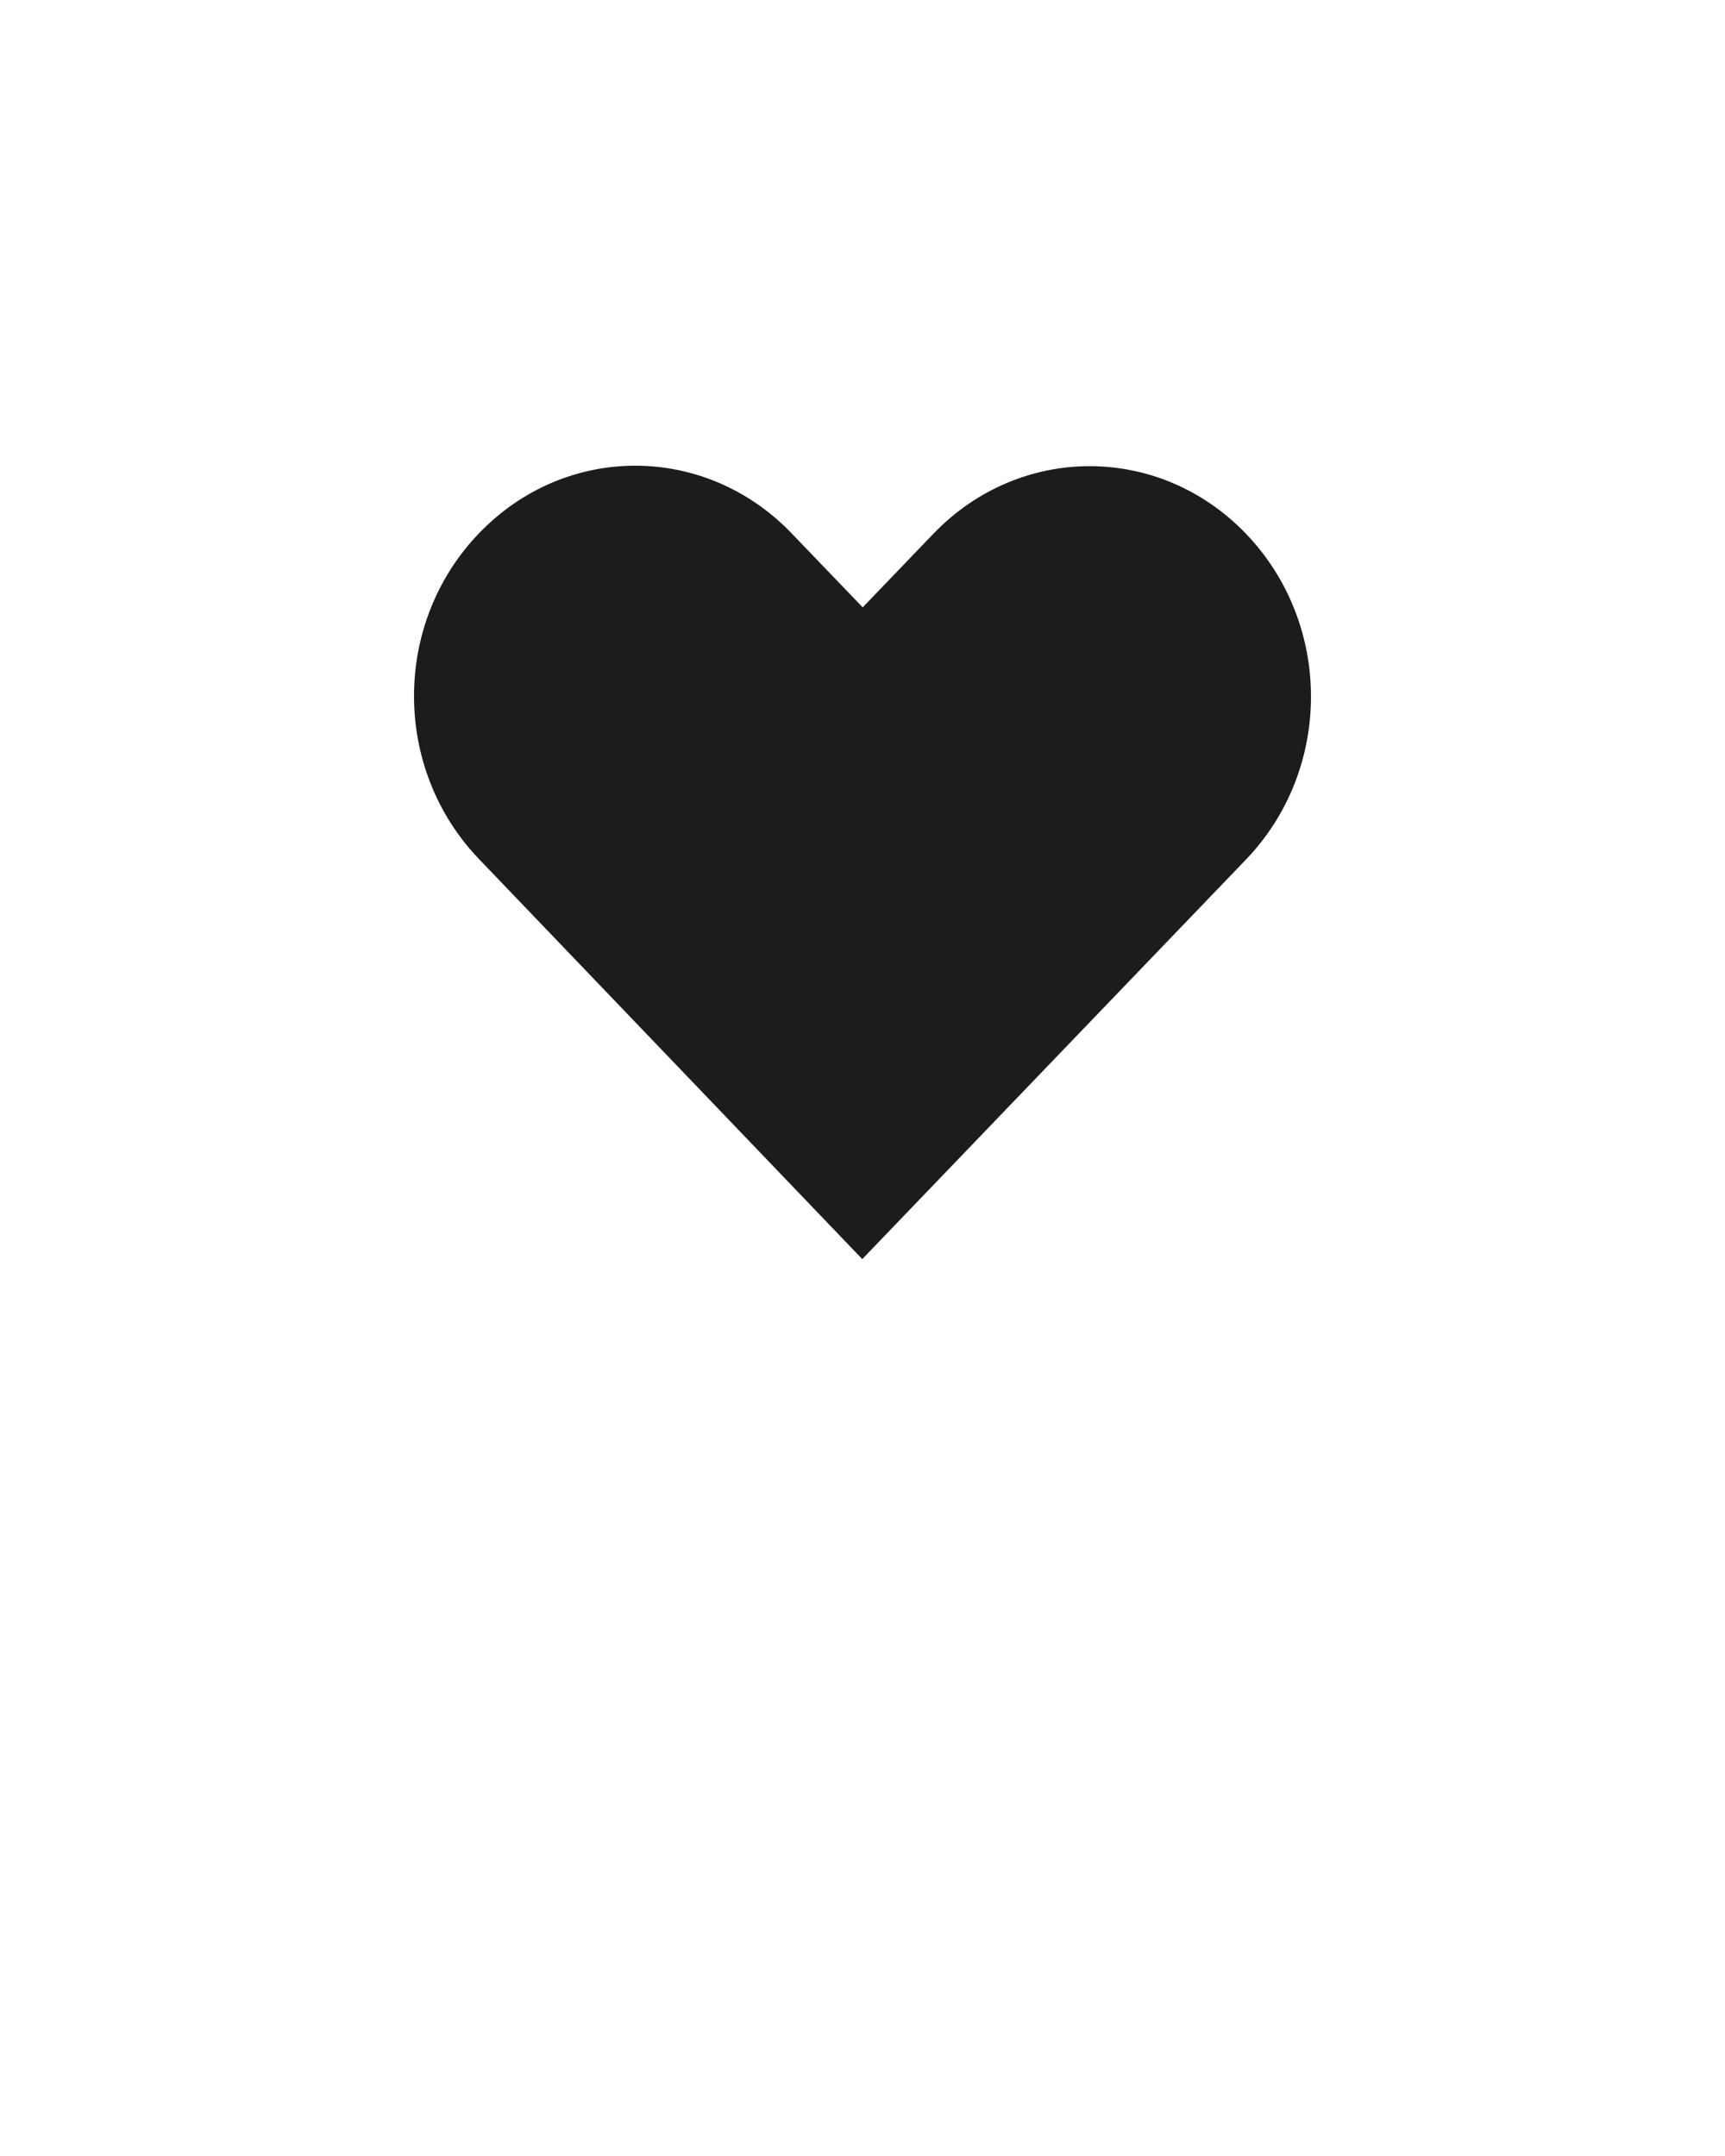 <svg xmlns="http://www.w3.org/2000/svg" viewBox="0 0 100 125"><path d="M27.764 30.922c-5.02 5.23-5.016 13.645 0 18.88L49.986 73l22.248-23.17c5.02-5.23 5.02-13.65 0-18.88-5.02-5.23-13.106-5.23-18.128 0l-4.094 4.263-4.12-4.29c-5.02-5.23-13.106-5.23-18.128 0z" overflow="visible" color="#1c1c1c" fill="#1c1c1c"/></svg>
